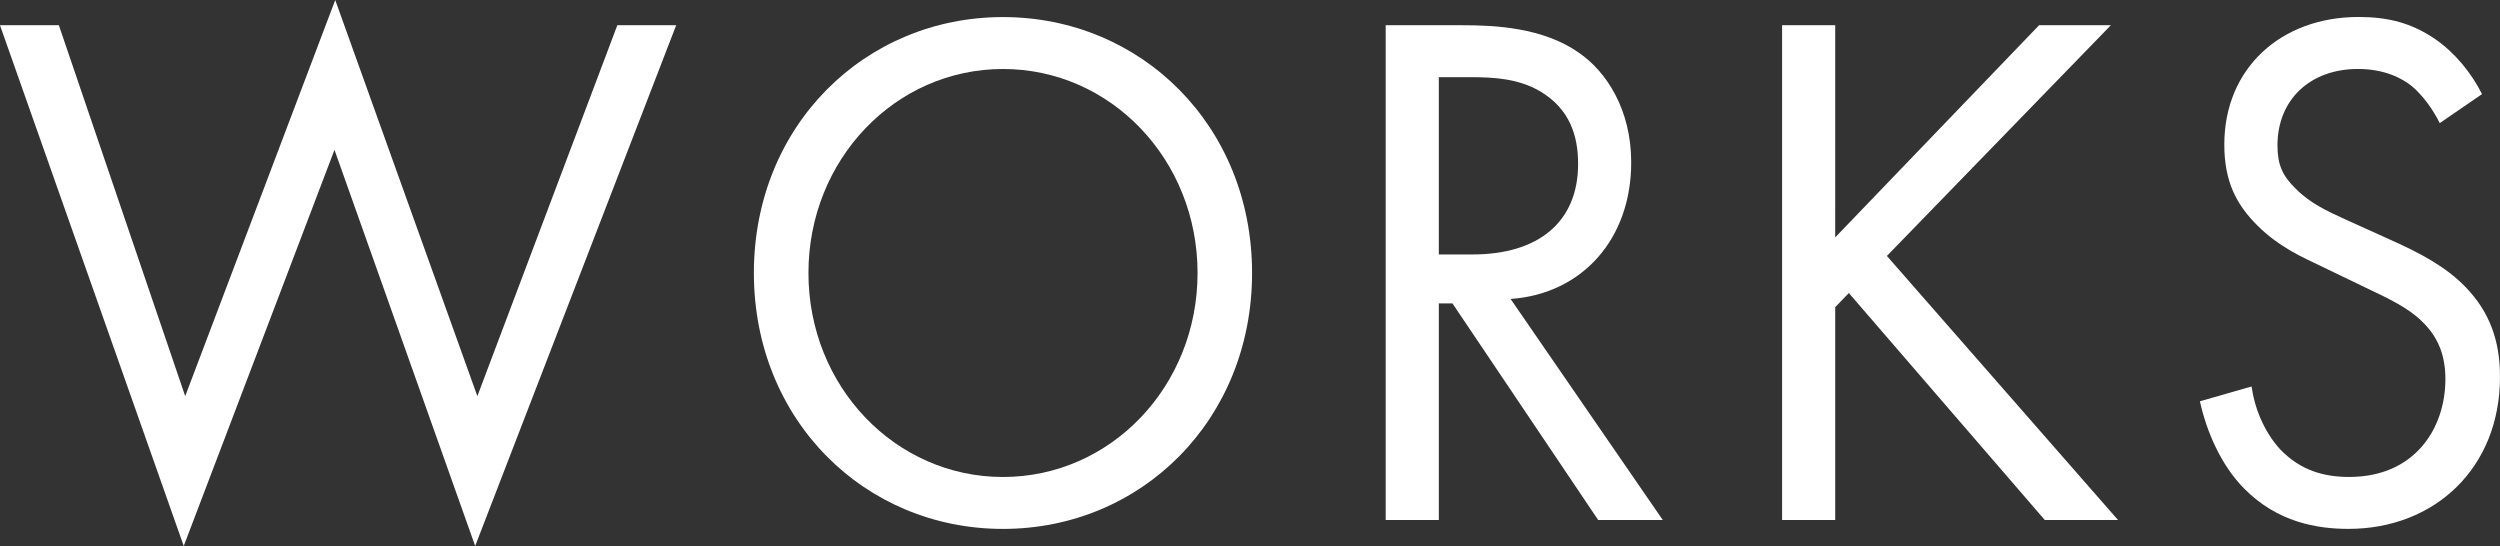 <svg enable-background="new 0 0 87 19" height="19" viewBox="0 0 87 19" width="87" xmlns="http://www.w3.org/2000/svg"><rect x="0" y="0" width="87" height="19" fill="#333333" stroke="none"/><g fill="#fff"><path d="m2.048.878 4.397 12.908 5.221-13.785 4.946 13.785 4.871-12.908h2.048l-6.995 18.122-4.896-13.785-5.246 13.785-6.395-18.122z"/><path d="m26.235 9.5c0-5.137 3.872-8.906 8.668-8.906s8.669 3.769 8.669 8.906c0 5.111-3.848 8.906-8.669 8.906-4.821 0-8.668-3.795-8.668-8.906zm1.899 0c0 3.95 3.023 7.099 6.77 7.099s6.771-3.149 6.771-7.099-3.023-7.099-6.771-7.099-6.77 3.149-6.77 7.099z"/><path d="m50.895.878c1.125 0 2.798.077 4.048.955.974.671 1.823 1.988 1.823 3.821 0 2.633-1.674 4.569-4.197 4.75l5.296 7.693h-2.248l-5.071-7.538h-.475v7.538h-1.849v-17.219zm-.824 7.977h1.175c2.298 0 3.672-1.136 3.672-3.149 0-.955-.274-1.91-1.325-2.53-.748-.439-1.599-.49-2.398-.49h-1.124z"/><path d="m63.865 8.261 7.095-7.383h2.498l-7.794 8.029 8.044 9.19h-2.548l-6.82-7.899-.474.49v7.409h-1.849v-17.219h1.849z"/><path d="m84.902 4.285c-.224-.465-.6-.981-.975-1.291-.324-.258-.924-.594-1.873-.594-1.649 0-2.798 1.058-2.798 2.659 0 .671.174 1.058.625 1.497.5.516 1.124.8 1.747 1.084l1.599.723c.975.439 1.874.904 2.574 1.626.849.878 1.199 1.885 1.199 3.124 0 3.175-2.274 5.292-5.272 5.292-1.099 0-2.472-.232-3.622-1.394-.824-.826-1.323-2.014-1.549-3.046l1.799-.516c.126.904.525 1.678.999 2.194.725.749 1.549.955 2.398.955 2.273 0 3.347-1.678 3.347-3.408 0-.774-.224-1.446-.824-2.014-.475-.465-1.125-.774-1.998-1.188l-1.499-.723c-.651-.31-1.475-.671-2.224-1.42-.725-.723-1.149-1.523-1.149-2.814 0-2.659 1.974-4.44 4.672-4.44 1.024 0 1.847.207 2.672.774.674.465 1.249 1.162 1.624 1.91z"/></g></svg>